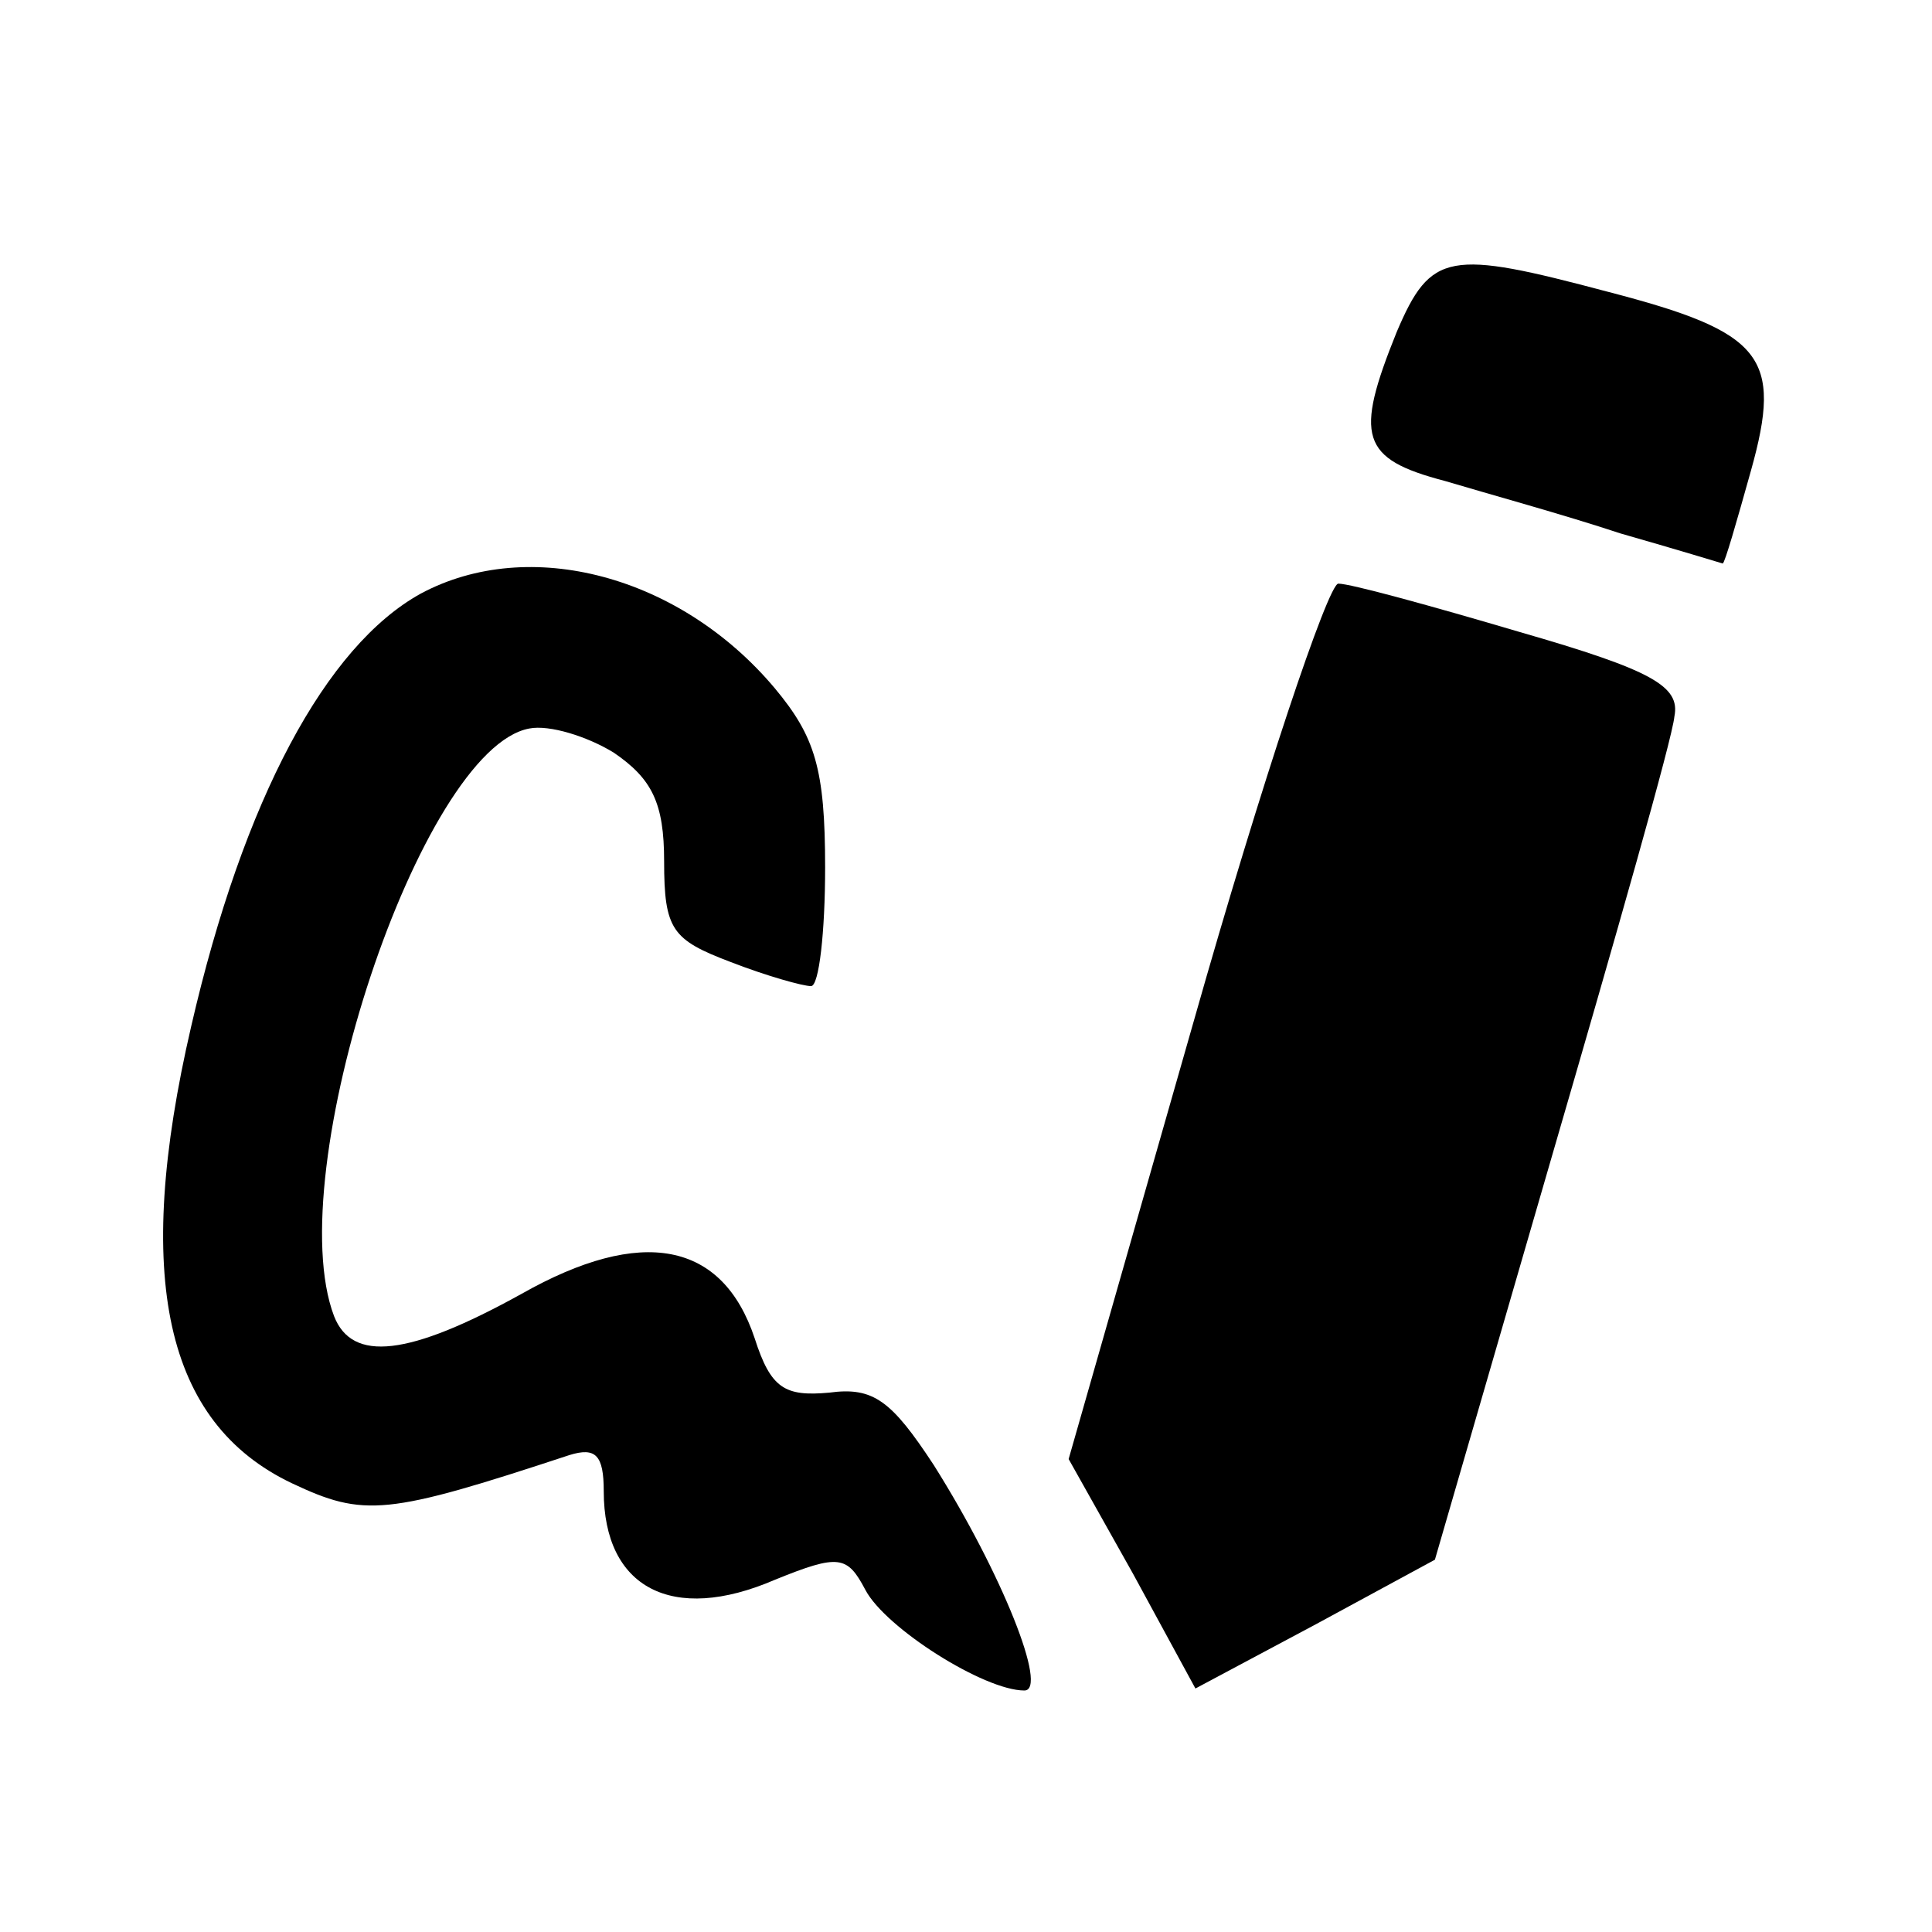 <?xml version="1.0" standalone="no"?>
<!DOCTYPE svg PUBLIC "-//W3C//DTD SVG 20010904//EN"
 "http://www.w3.org/TR/2001/REC-SVG-20010904/DTD/svg10.dtd">
<svg version="1.0" xmlns="http://www.w3.org/2000/svg"
 width="96pt" height="96pt" viewBox="0 0 96 96"
 preserveAspectRatio="xMidYMid meet">

<g transform="translate(0,96) scale(0.1,-0.1)"
fill="#000000" stroke="none">
<path d="M694 795 c-21 -52 -18 -63 24 -74 20 -6 60 -17 87 -26 28 -8 51 -15
51 -15 1 0 7 21 14 46 16 57 6 69 -71 89 -79 21 -88 20 -105 -20z"/>
<path d="M209 665 c-47 -26 -88 -102 -114 -215 -29 -125 -13 -197 50 -227 36
-17 47 -16 138 14 13 4 17 0 17 -18 0 -48 34 -66 85 -44 32 13 36 12 45 -5 10
-19 59 -50 79 -50 12 0 -11 58 -45 112 -21 32 -30 39 -52 36 -22 -2 -29 2 -37
27 -16 48 -56 56 -116 22 -56 -31 -84 -34 -93 -11 -27 71 43 282 97 292 10 2
29 -4 42 -12 19 -13 25 -25 25 -54 0 -34 4 -39 33 -50 18 -7 36 -12 40 -12 4
0 7 27 7 59 0 49 -5 65 -25 89 -47 56 -122 76 -176 47z"/>
<path d="M593 452 l-62 -217 32 -57 31 -57 60 32 59 32 58 200 c32 110 60 208
61 219 3 15 -11 23 -77 42 -44 13 -84 24 -90 24 -5 0 -38 -98 -72 -218z"/>
</g>
</svg>

